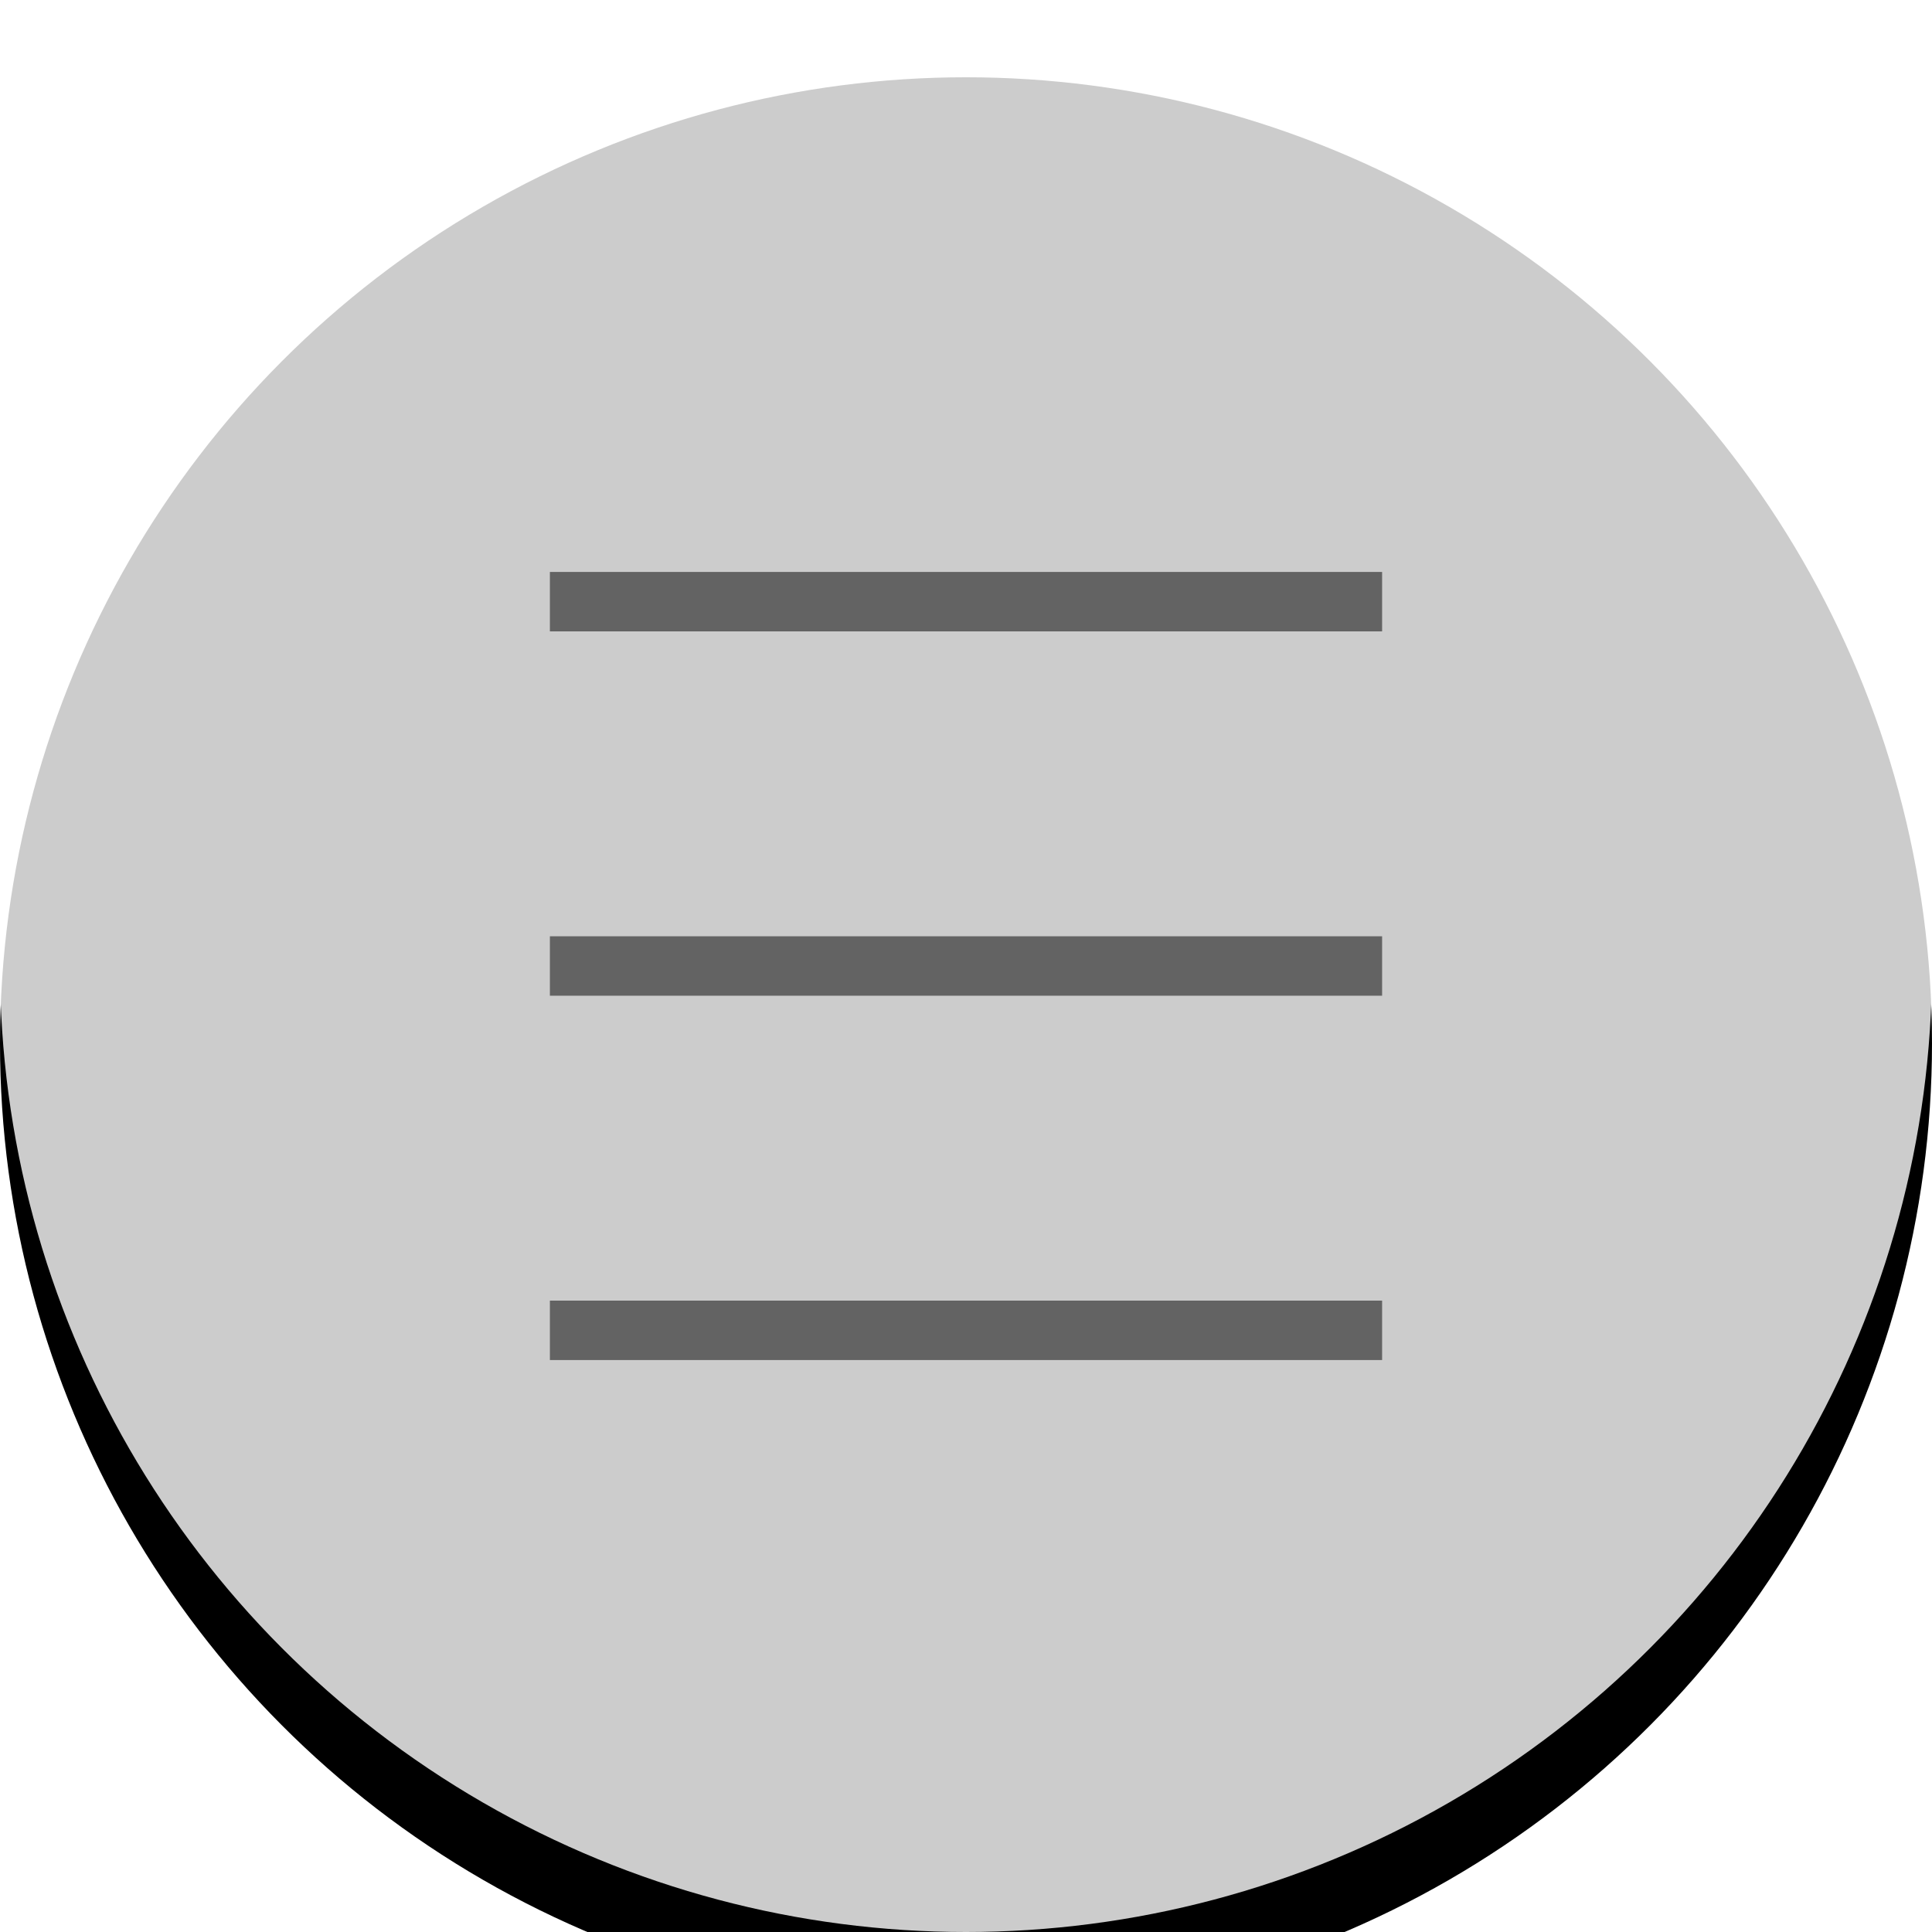 <?xml version="1.0" encoding="UTF-8"?>
<svg width="50px" height="50px" viewBox="0 0 50 50" version="1.1" xmlns="http://www.w3.org/2000/svg" xmlns:xlink="http://www.w3.org/1999/xlink">
    <!-- Generator: Sketch 50.2 (55047) - http://www.bohemiancoding.com/sketch -->
    <title>Icon-CircularMenu</title>
    <desc>Created with Sketch.</desc>
    <defs>
        <circle id="path-1" cx="25" cy="25" r="25"></circle>
        <filter x="-14.0%" y="-10.0%" width="128.0%" height="128.0%" filterUnits="objectBoundingBox" id="filter-2">
            <feOffset dx="0" dy="2" in="SourceAlpha" result="shadowOffsetOuter1"></feOffset>
            <feGaussianBlur stdDeviation="2" in="shadowOffsetOuter1" result="shadowBlurOuter1"></feGaussianBlur>
            <feComposite in="shadowBlurOuter1" in2="SourceAlpha" operator="out" result="shadowBlurOuter1"></feComposite>
            <feColorMatrix values="0 0 0 0 0   0 0 0 0 0   0 0 0 0 0  0 0 0 0.5 0" type="matrix" in="shadowBlurOuter1"></feColorMatrix>
        </filter>
    </defs>
    <g id="Icon-CircularMenu" stroke="none" stroke-width="1" fill="none" fill-rule="evenodd">
        <g>
            <g id="Oval-2">
                <use fill="black" fill-opacity="1" filter="url(#filter-2)" xlink:href="#path-1"></use>
                <use fill-opacity="0.8" fill="#FFFFFF" fill-rule="evenodd" xlink:href="#path-1"></use>
            </g>
            <g id="Lines" transform="translate(15, 14)" stroke="#636363" stroke-linecap="square" stroke-width="1.538">
                <path d="M0,1.571 L20,1.571" id="Line"></path>
                <path d="M0,11 L20,11" id="Line"></path>
                <path d="M0,20.429 L20,20.429" id="Line"></path>
            </g>
        </g>
    </g>
</svg>